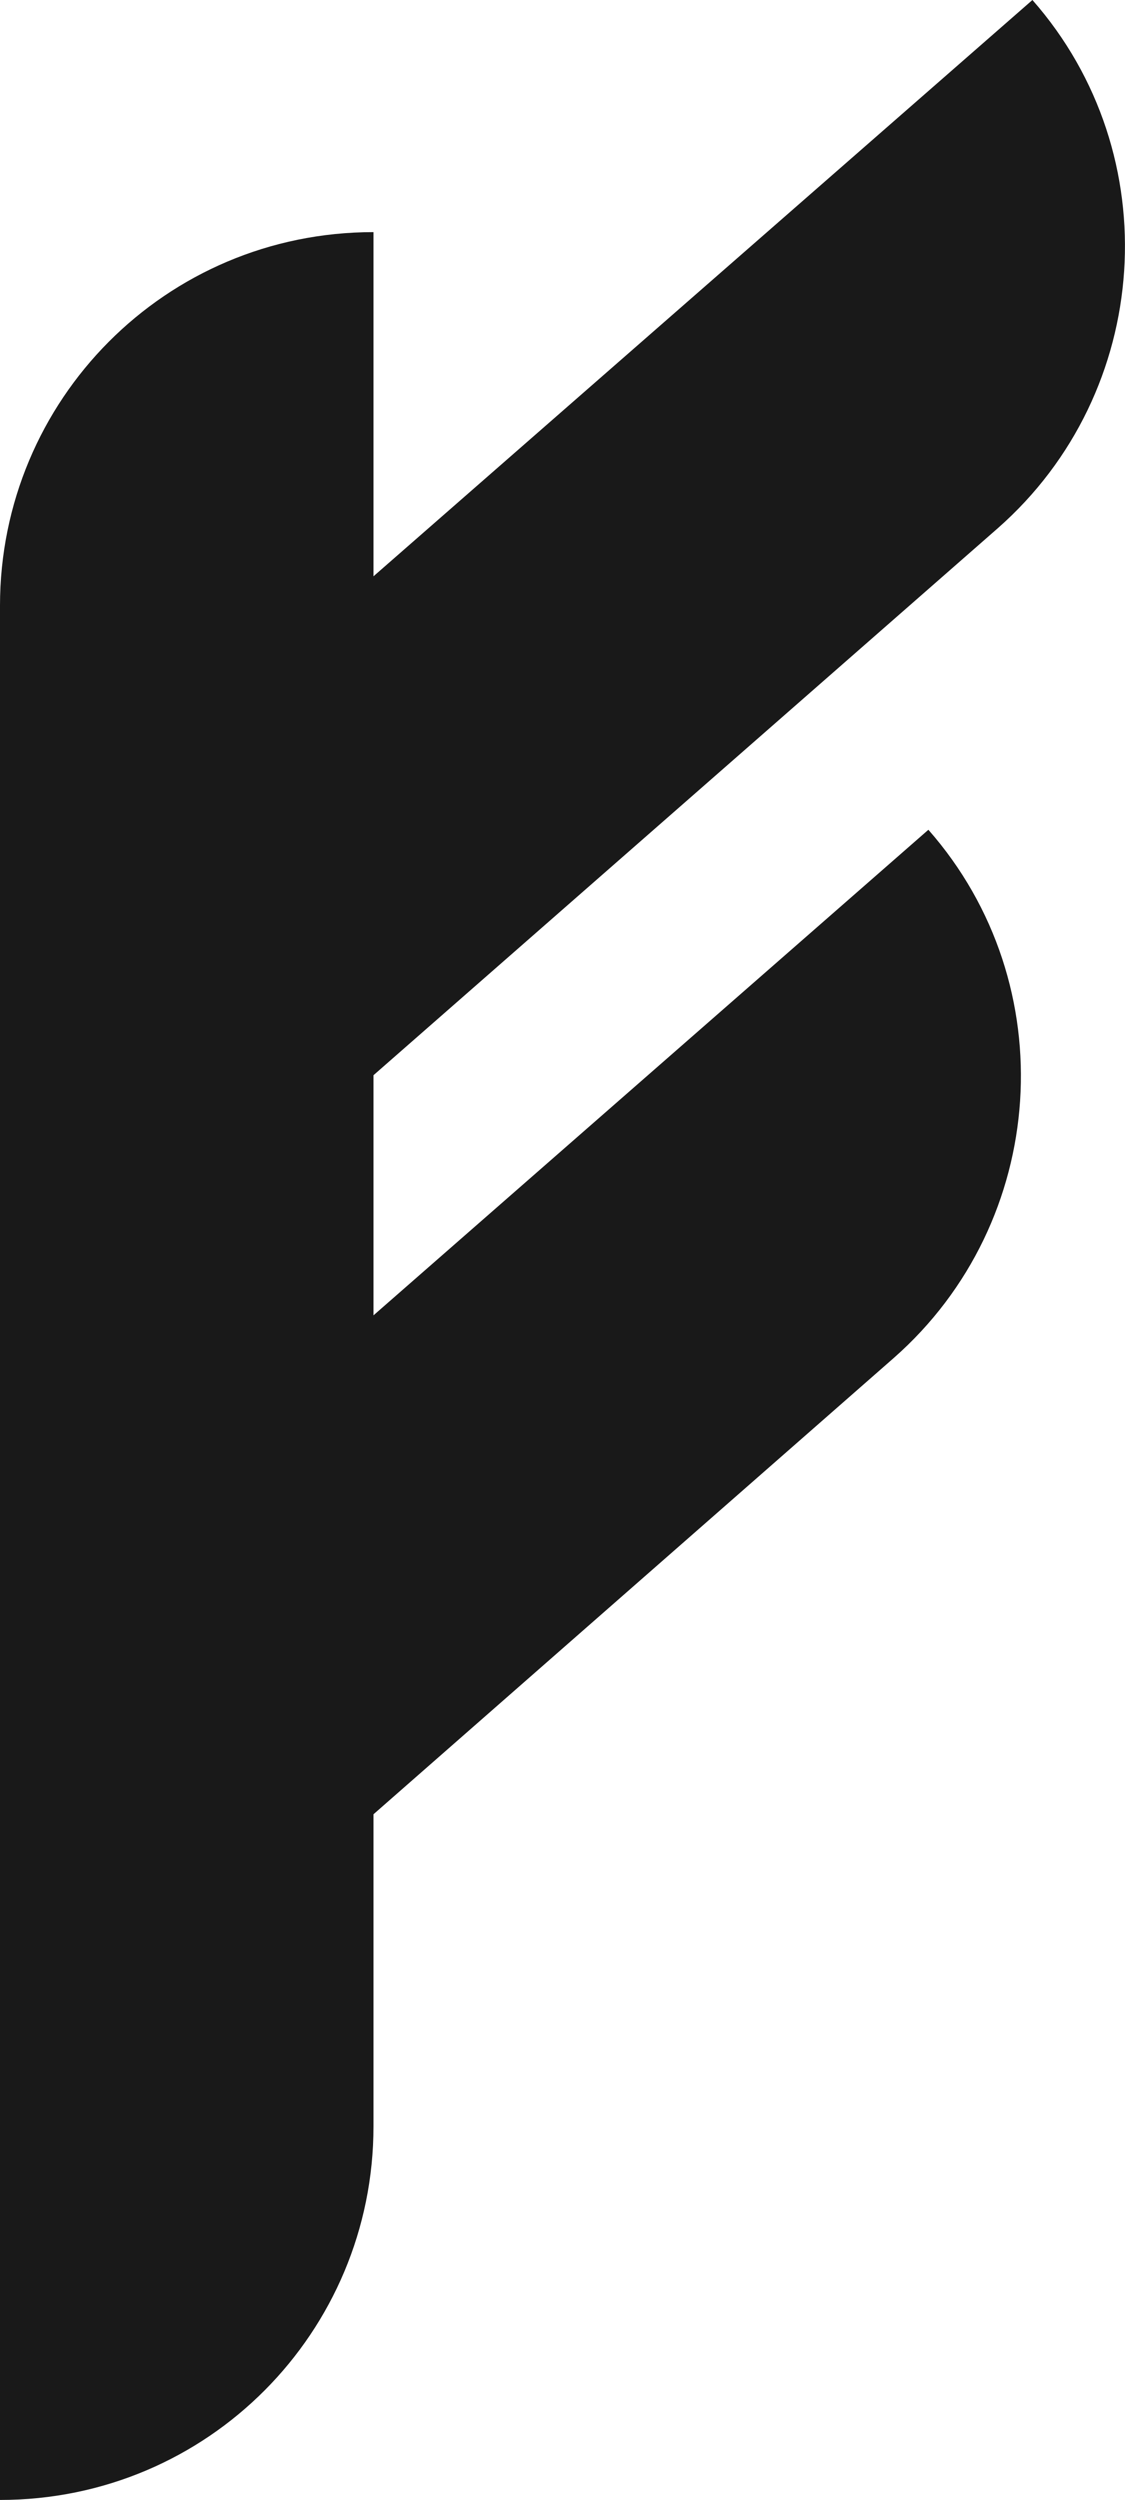 <?xml version="1.0" encoding="UTF-8"?>
<svg id="Layer_2" data-name="Layer 2" xmlns="http://www.w3.org/2000/svg" viewBox="0 0 42.17 93.7">
  <defs>
    <style>
      .cls-1 {
        fill: #191919;
      }
    </style>
  </defs>
  <g id="Layer_1-2" data-name="Layer 1">
    <g id="Icon">
      <path class="cls-1" d="M37.4,19.8c5.8-5.1,6.4-14,1.3-19.8L14,21.6V8.7C6.2,8.7,0,15,0,22.7V93.7c7.8,0,14-6.3,14-14v-11.7l19.5-17.1c5.8-5.1,6.4-14,1.3-19.8L14,49.3v-9l23.4-20.5Z"/>
    </g>
  </g>
</svg>